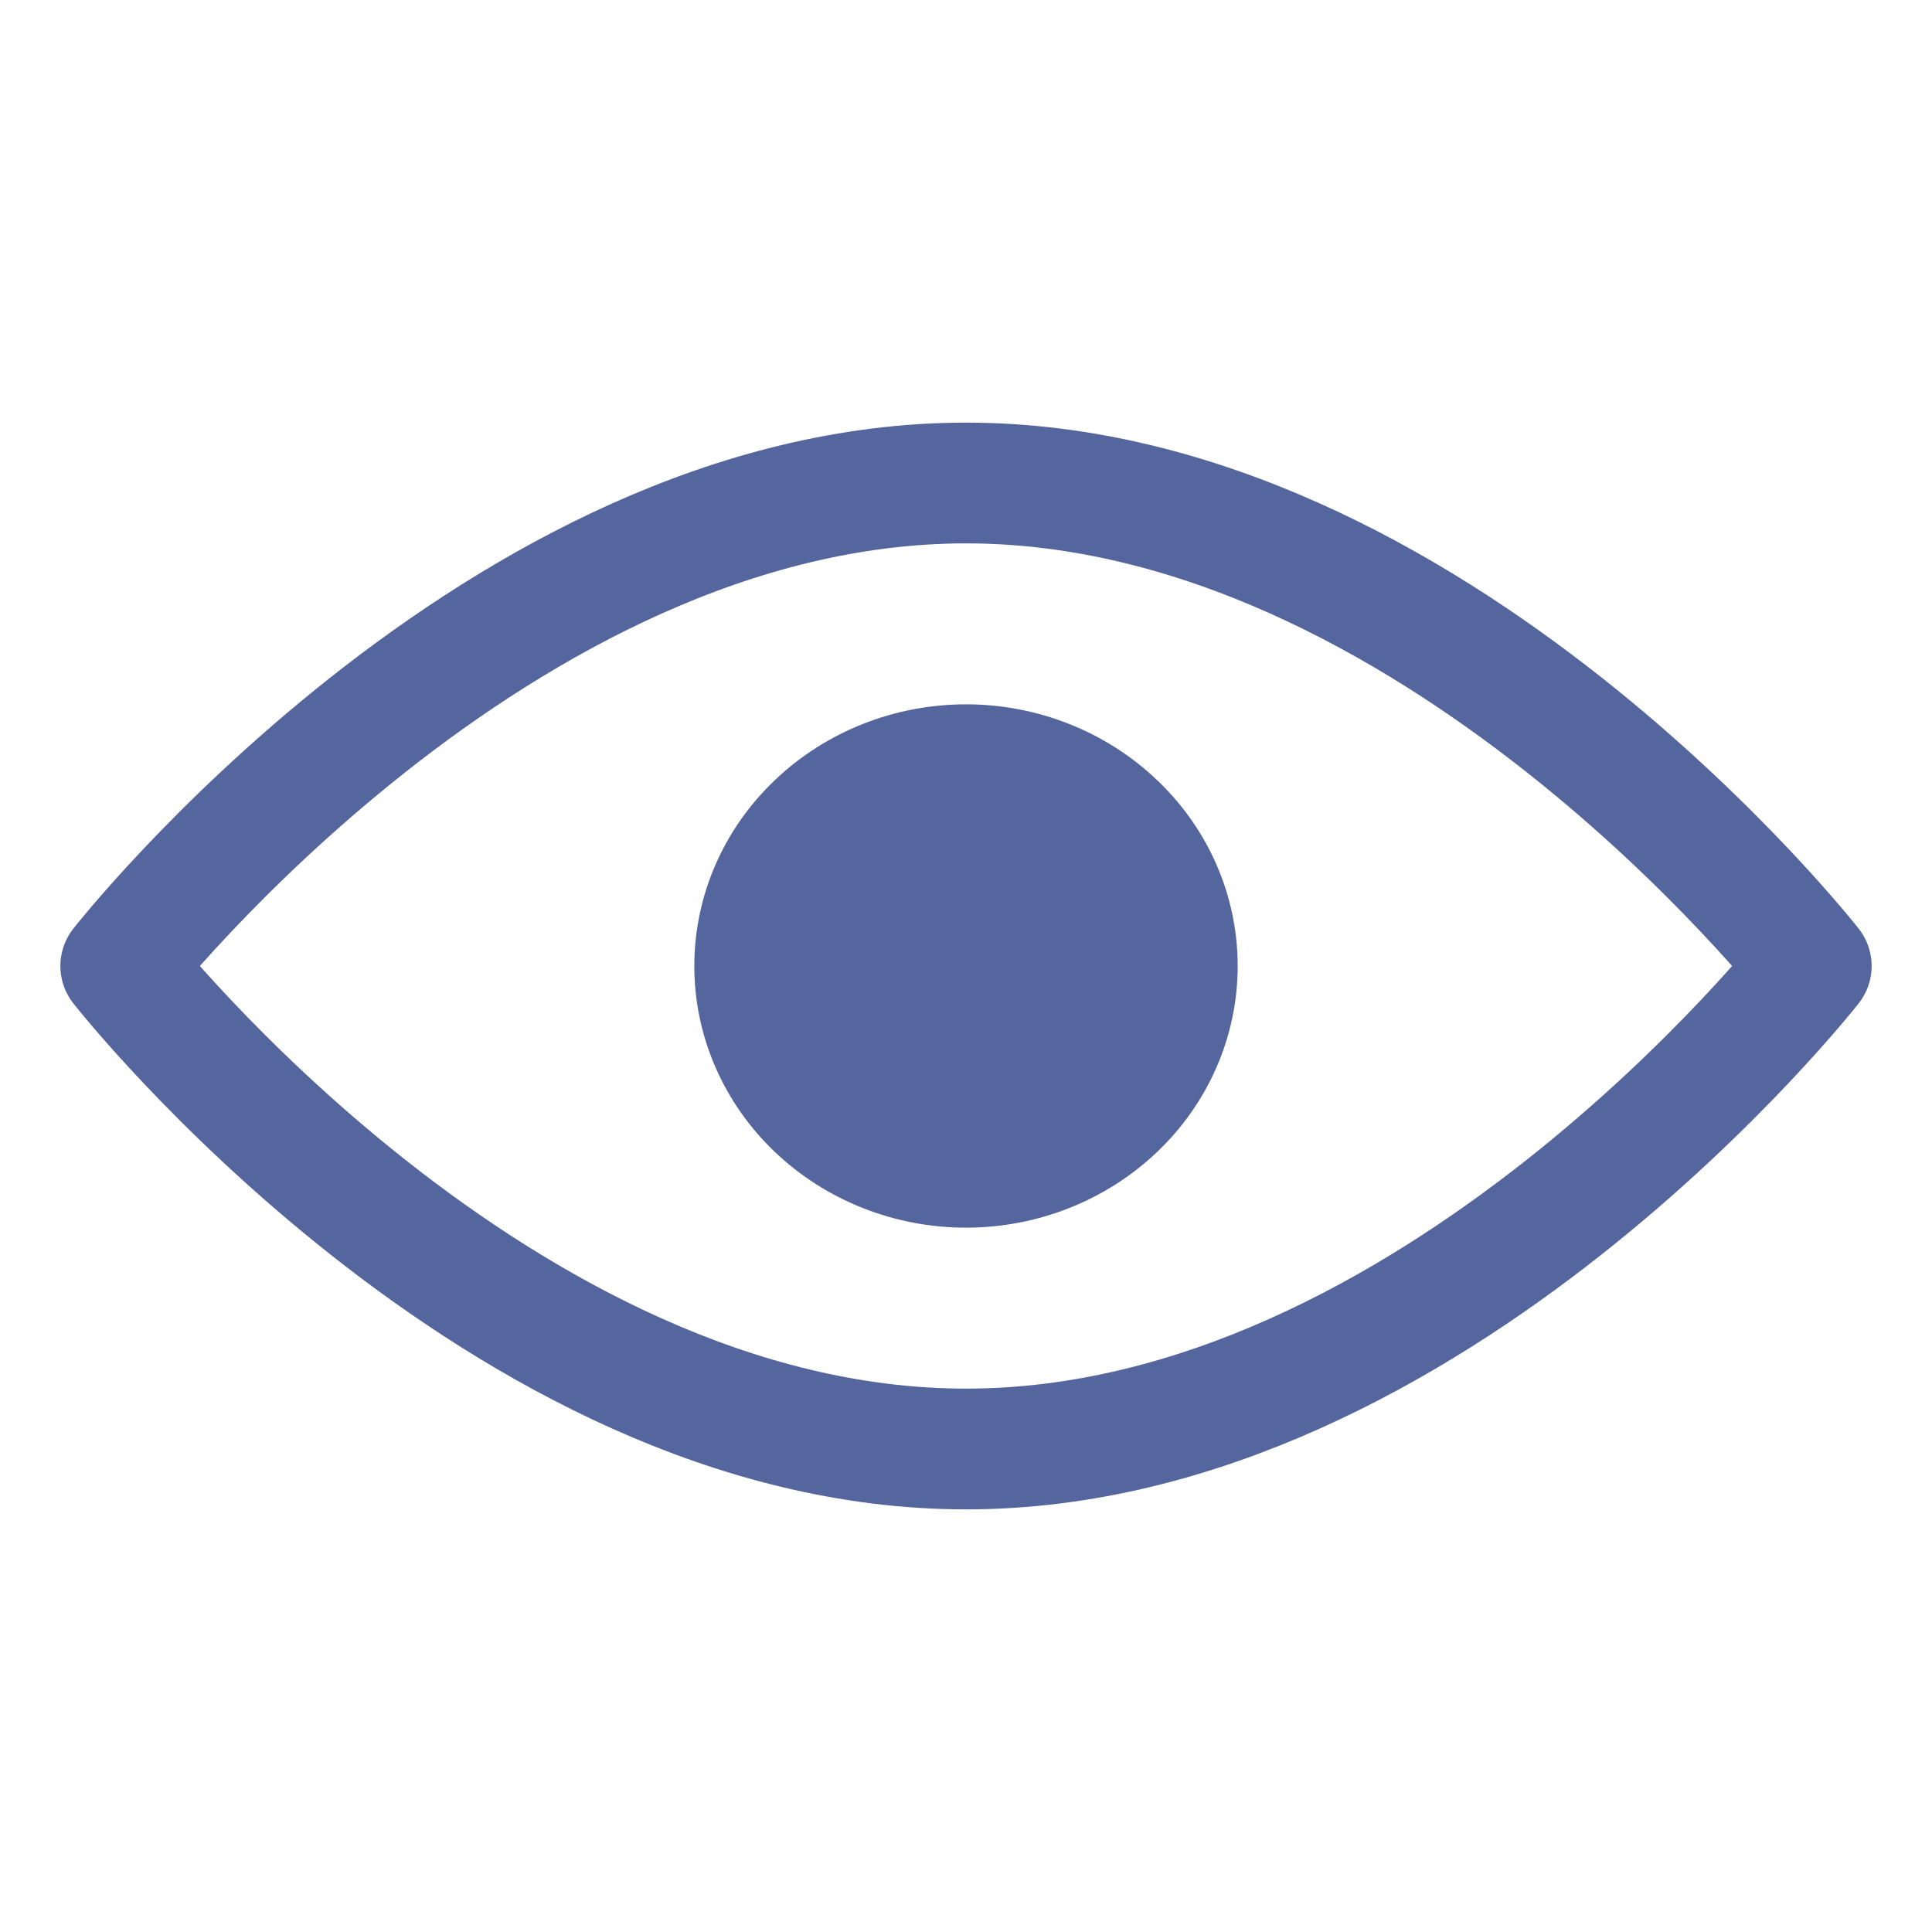 <svg width="16" height="16" viewBox="0 0 16 16" fill="none" xmlns="http://www.w3.org/2000/svg">
<path d="M8 12C11.866 12 15 8 15 8C15 8 11.866 4 8 4C4.134 4 1 8 1 8C1 8 4.134 12 8 12Z" stroke="#55659D" stroke-linejoin="round"/>
<path d="M8 9.667C8.464 9.667 8.909 9.491 9.237 9.179C9.566 8.866 9.75 8.442 9.75 8C9.75 7.558 9.566 7.134 9.237 6.822C8.909 6.509 8.464 6.333 8 6.333C7.536 6.333 7.091 6.509 6.763 6.822C6.434 7.134 6.25 7.558 6.25 8C6.25 8.442 6.434 8.866 6.763 9.179C7.091 9.491 7.536 9.667 8 9.667Z" fill="#55659D" stroke="#55659D" stroke-linejoin="round"/>
</svg>
